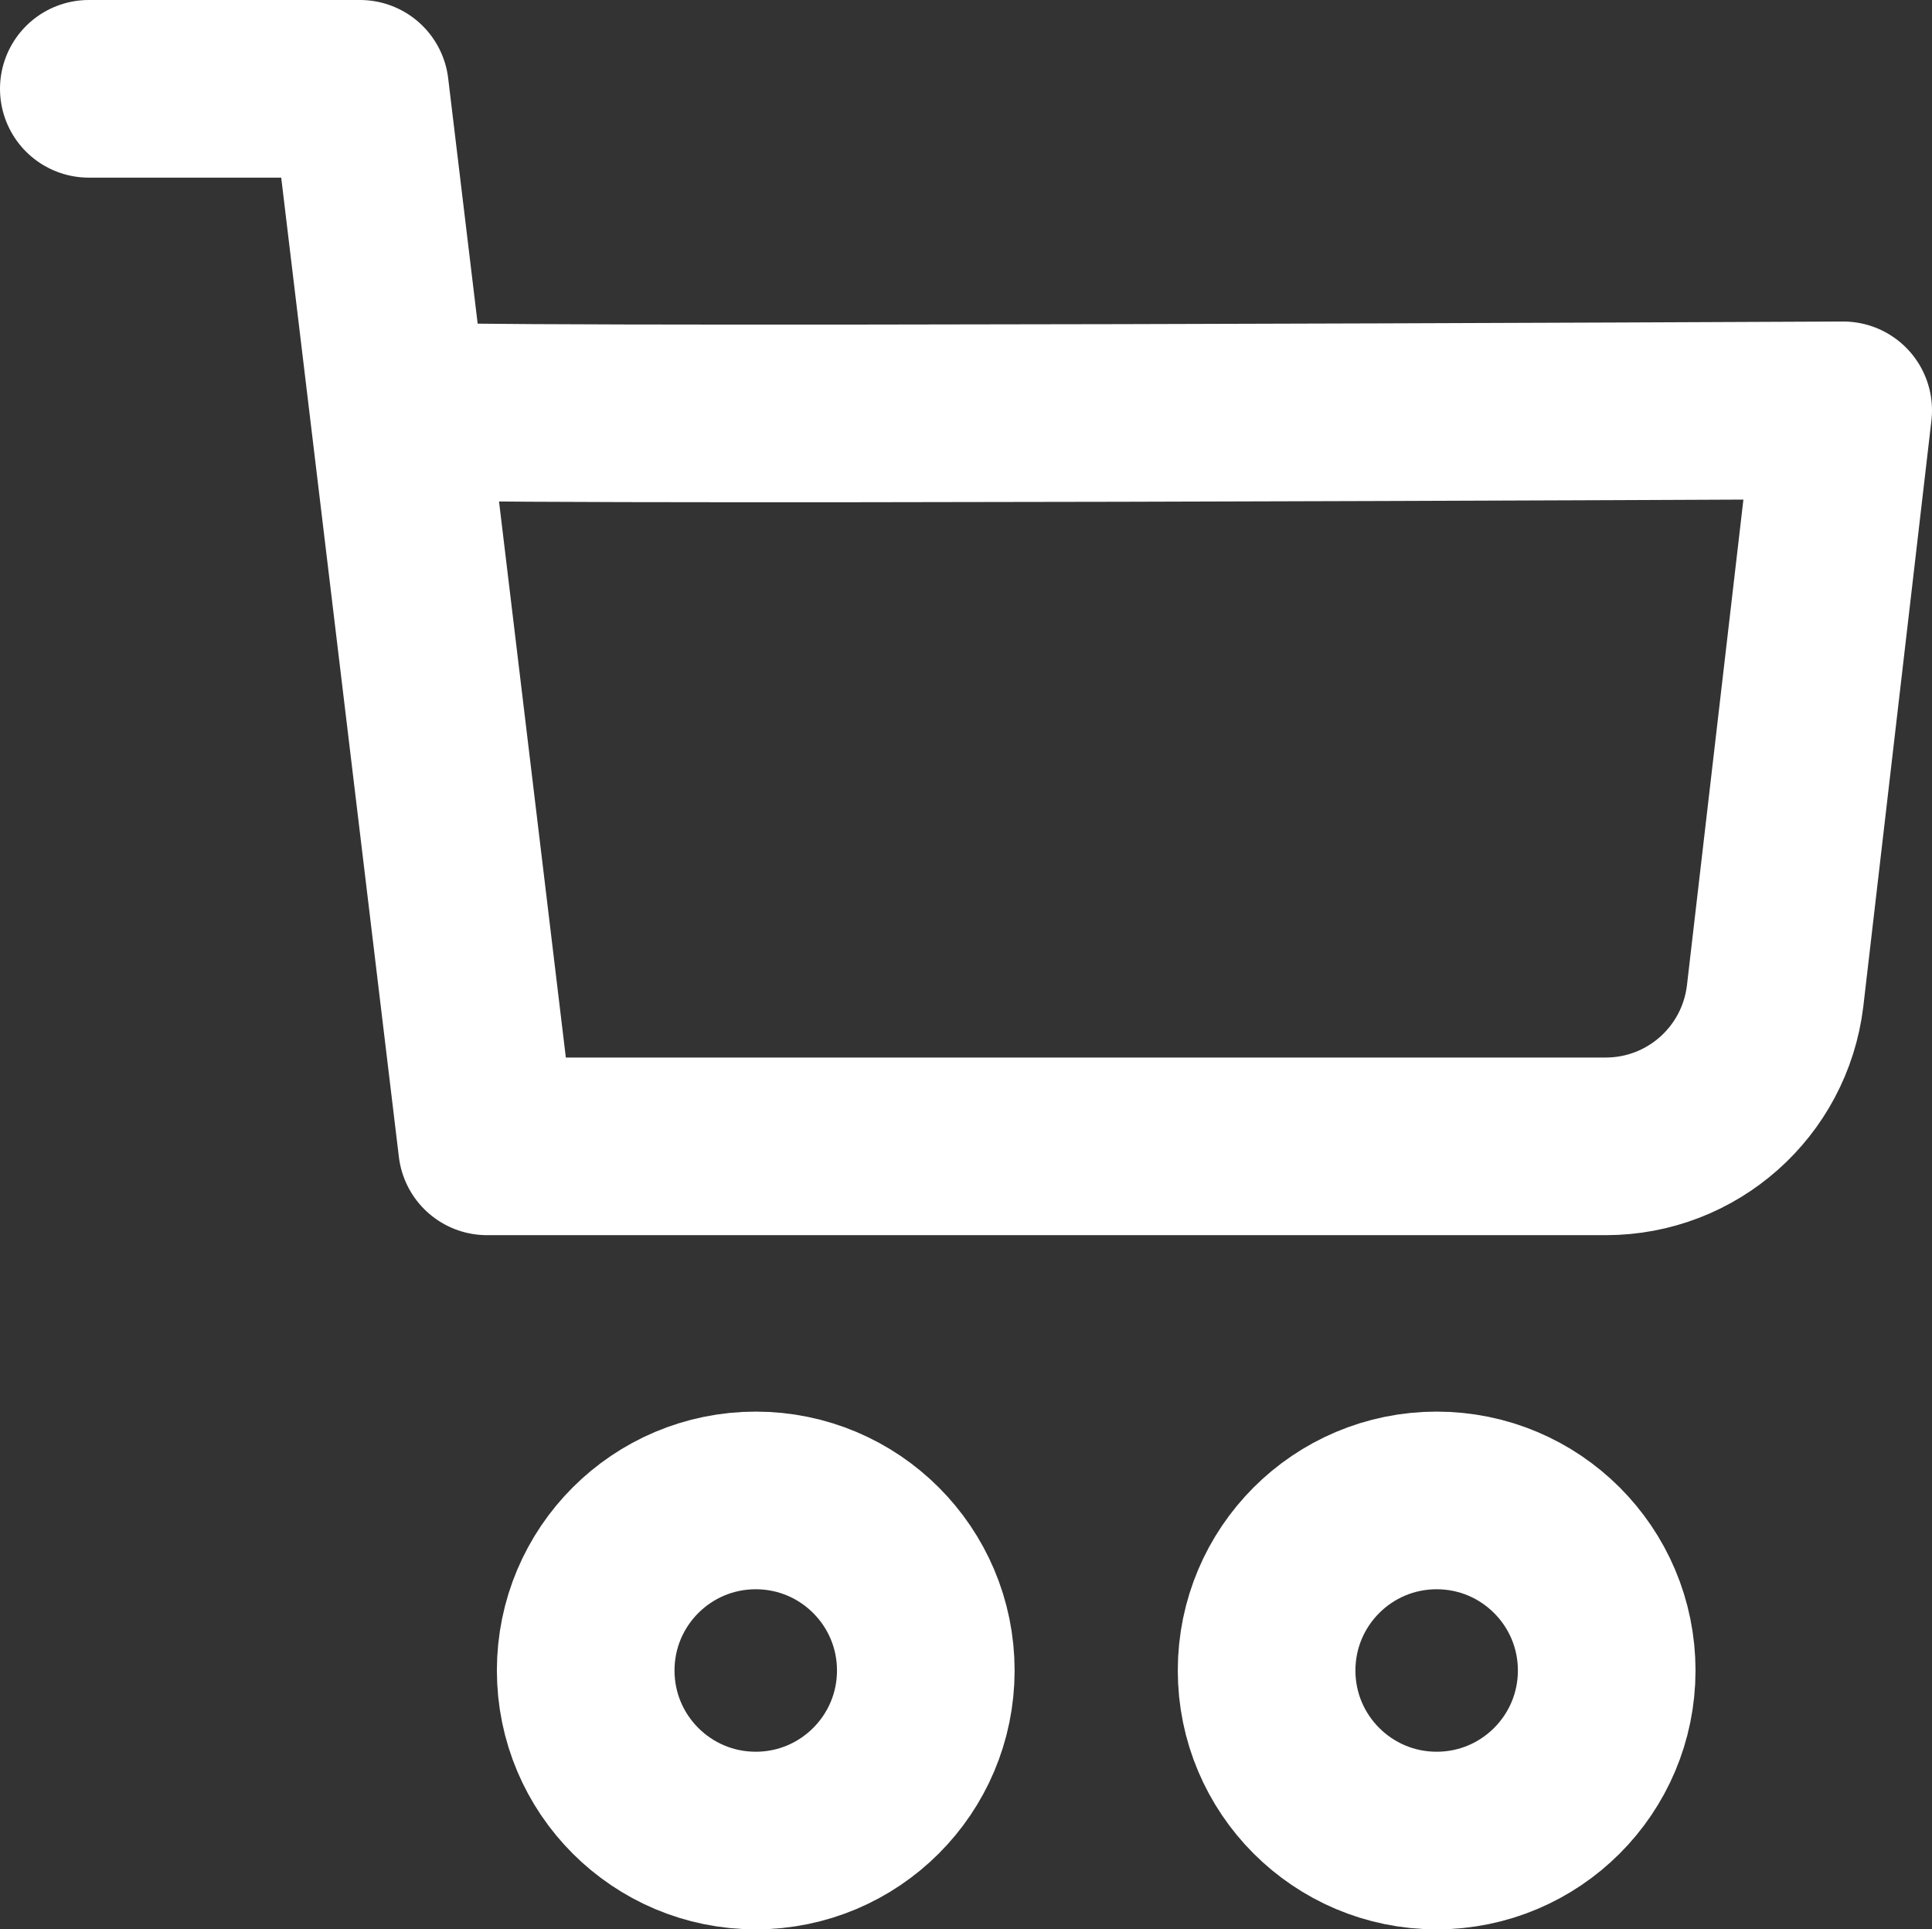 <?xml version="1.0" encoding="utf-8"?>
<!-- Generator: Adobe Illustrator 16.0.0, SVG Export Plug-In . SVG Version: 6.00 Build 0)  -->
<!DOCTYPE svg PUBLIC "-//W3C//DTD SVG 1.1//EN" "http://www.w3.org/Graphics/SVG/1.1/DTD/svg11.dtd">
<svg version="1.1" id="レイヤー_1" xmlns="http://www.w3.org/2000/svg" xmlns:xlink="http://www.w3.org/1999/xlink" x="0px"
	 y="0px" width="16.315px" height="16.292px" viewBox="0 0 16.315 16.292" enable-background="new 0 0 16.315 16.292"
	 xml:space="preserve">
<rect x="0" y="0" width="16.315" height="16.292" fill="#333333" stroke="none"/>
<circle fill="none" stroke="#FFFFFF" stroke-width="1.5" stroke-linecap="round" stroke-linejoin="round" stroke-miterlimit="10" cx="6.382" cy="14.106" r="1.436"/>
<circle fill="none" stroke="#FFFFFF" stroke-width="1.5" stroke-linecap="round" stroke-linejoin="round" stroke-miterlimit="10" cx="12.132" cy="14.106" r="1.436"/>
<path fill="none" stroke="#FFFFFF" stroke-width="1.5" stroke-linecap="round" stroke-linejoin="round" stroke-miterlimit="10" d="
	M3.366,3.465c0.007,0.059,12.199,0,12.199,0l-0.575,4.947c-0.088,0.724-0.701,1.268-1.43,1.268H4.113L3.04,0.75H0.75"/>
</svg>
